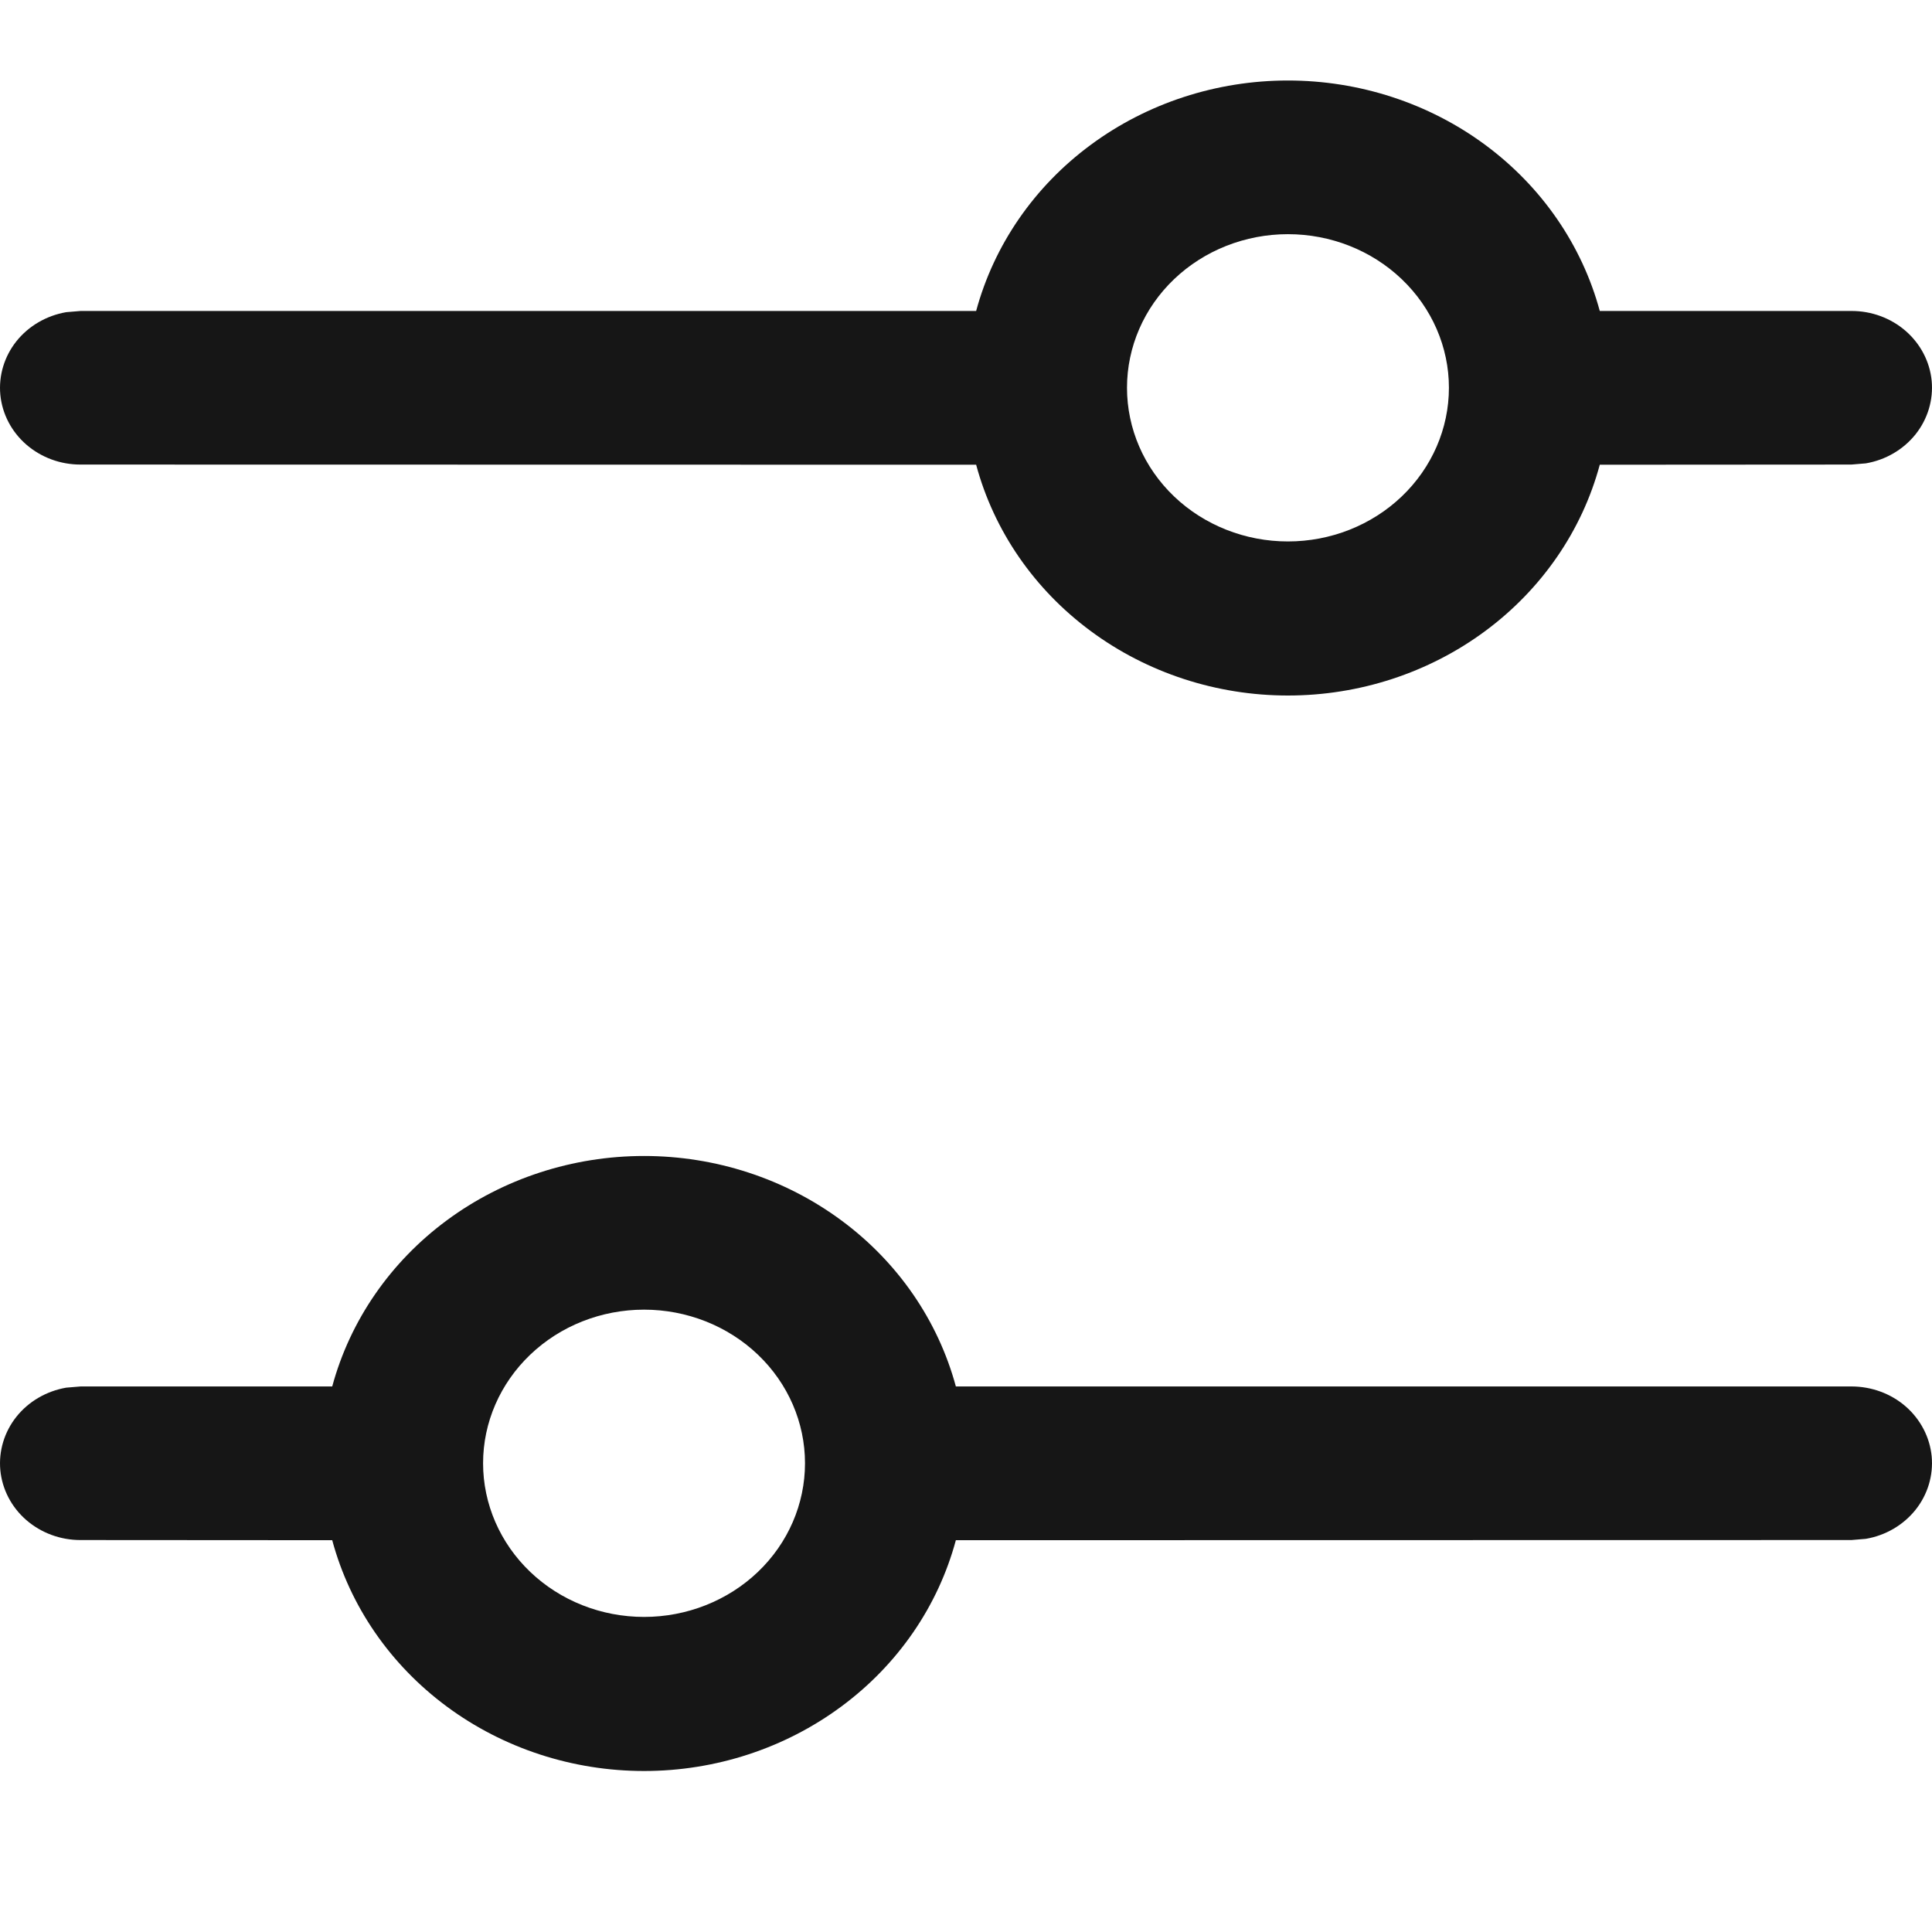 <svg width="24" height="24" viewBox="0 0 24 24" fill="none" xmlns="http://www.w3.org/2000/svg">
<path d="M8.001 14.36C8.887 14.36 9.749 14.641 10.45 15.159C11.152 15.677 11.652 16.403 11.874 17.223H22.998C23.248 17.223 23.489 17.311 23.674 17.472C23.858 17.633 23.973 17.854 23.996 18.091C24.018 18.328 23.947 18.565 23.796 18.755C23.644 18.945 23.424 19.074 23.178 19.116L22.998 19.131L11.874 19.133C11.653 19.954 11.153 20.68 10.451 21.199C9.75 21.718 8.888 22 8.001 22C7.113 22 6.251 21.718 5.55 21.199C4.849 20.68 4.348 19.954 4.127 19.133L1.002 19.131C0.752 19.132 0.511 19.043 0.326 18.882C0.142 18.722 0.027 18.501 0.004 18.263C-0.018 18.026 0.053 17.789 0.204 17.599C0.356 17.409 0.576 17.281 0.822 17.238L1.002 17.223H4.127C4.349 16.403 4.85 15.677 5.551 15.159C6.252 14.641 7.114 14.36 8.001 14.36ZM8.001 16.269C7.47 16.269 6.962 16.47 6.587 16.828C6.212 17.186 6.001 17.671 6.001 18.177C6.001 18.683 6.212 19.169 6.587 19.527C6.962 19.885 7.47 20.086 8.001 20.086C8.531 20.086 9.04 19.885 9.415 19.527C9.79 19.169 10 18.683 10 18.177C10 17.671 9.79 17.186 9.415 16.828C9.04 16.47 8.531 16.269 8.001 16.269ZM15.999 1C16.886 1 17.748 1.281 18.449 1.799C19.15 2.317 19.651 3.043 19.873 3.863H22.998C23.248 3.862 23.489 3.951 23.674 4.112C23.858 4.273 23.973 4.493 23.996 4.731C24.018 4.968 23.947 5.205 23.796 5.395C23.644 5.585 23.424 5.714 23.178 5.756L22.998 5.771L19.873 5.773C19.652 6.594 19.151 7.32 18.45 7.839C17.749 8.358 16.887 8.64 15.999 8.64C15.112 8.64 14.25 8.358 13.549 7.839C12.847 7.32 12.347 6.594 12.126 5.773L1.002 5.771C0.752 5.772 0.511 5.683 0.326 5.522C0.142 5.362 0.027 5.141 0.004 4.903C-0.018 4.666 0.053 4.429 0.204 4.239C0.356 4.049 0.576 3.921 0.822 3.878L1.002 3.863H12.126C12.348 3.043 12.848 2.317 13.55 1.799C14.251 1.281 15.113 1 15.999 1ZM15.999 2.909C15.469 2.909 14.96 3.11 14.585 3.468C14.21 3.826 14 4.311 14 4.817C14 5.323 14.21 5.809 14.585 6.167C14.96 6.525 15.469 6.726 15.999 6.726C16.53 6.726 17.038 6.525 17.413 6.167C17.788 5.809 17.999 5.323 17.999 4.817C17.999 4.311 17.788 3.826 17.413 3.468C17.038 3.11 16.53 2.909 15.999 2.909Z" fill="#161616"/>
</svg>
